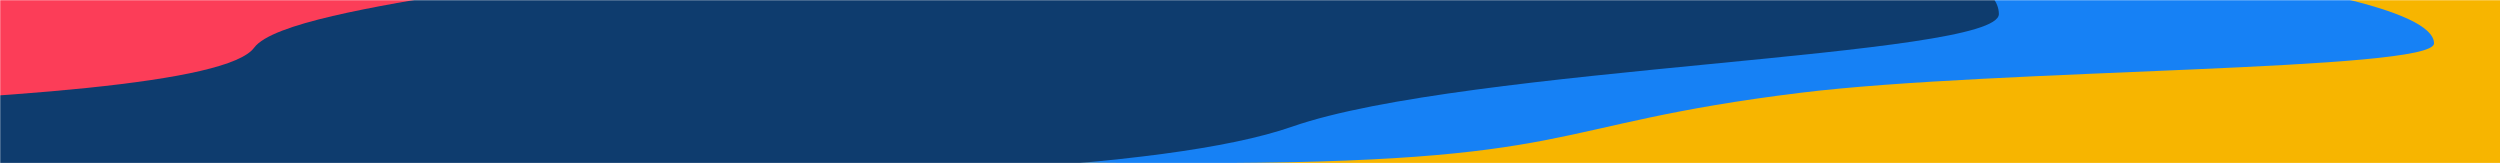 <svg width="1440" height="94" viewBox="0 0 1440 94" fill="none" xmlns="http://www.w3.org/2000/svg">
<mask id="mask0_12_34" style="mask-type:luminance" maskUnits="userSpaceOnUse" x="0" y="0" width="1442" height="94">
<path d="M1442 0H0V94H1442V0Z" fill="white"/>
</mask>
<g mask="url(#mask0_12_34)">
<path d="M1442 0H0V94H1442V0Z" fill="#F7B500"/>
<path d="M1402 25C1402 41.052 1149.78 39.583 1037.28 53.42C886.078 72.015 914.184 94 685 94C289.012 94 -32 63.108 -32 25C-32 -13.108 289.012 -44 685 -44C1080.99 -44 1402 -13.108 1402 25Z" fill="#1681F5"/>
<path d="M1151.35 8.078C1151.35 33.216 844.171 38.09 744.282 72.948C670.972 98.532 487.41 104.379 265.118 104.379C-150.086 104.379 -352.239 62.183 -352.239 8.078C-352.239 -46.027 -15.649 -89.888 399.554 -89.888C814.76 -89.888 1151.35 -46.027 1151.35 8.078Z" fill="#0E3C6E"/>
<path d="M346.372 -30.29C384.102 -11.932 167.032 -0.535 146.385 27.471C131.232 48.025 5.922 56.98 -156.458 62.652C-459.754 73.247 -670.754 47.591 -751.958 8.079C-833.168 -31.434 -653.127 -72.054 -349.831 -82.649C-46.535 -93.244 265.166 -69.802 346.372 -30.29Z" fill="#FC3D58"/>
</g>
</svg>
